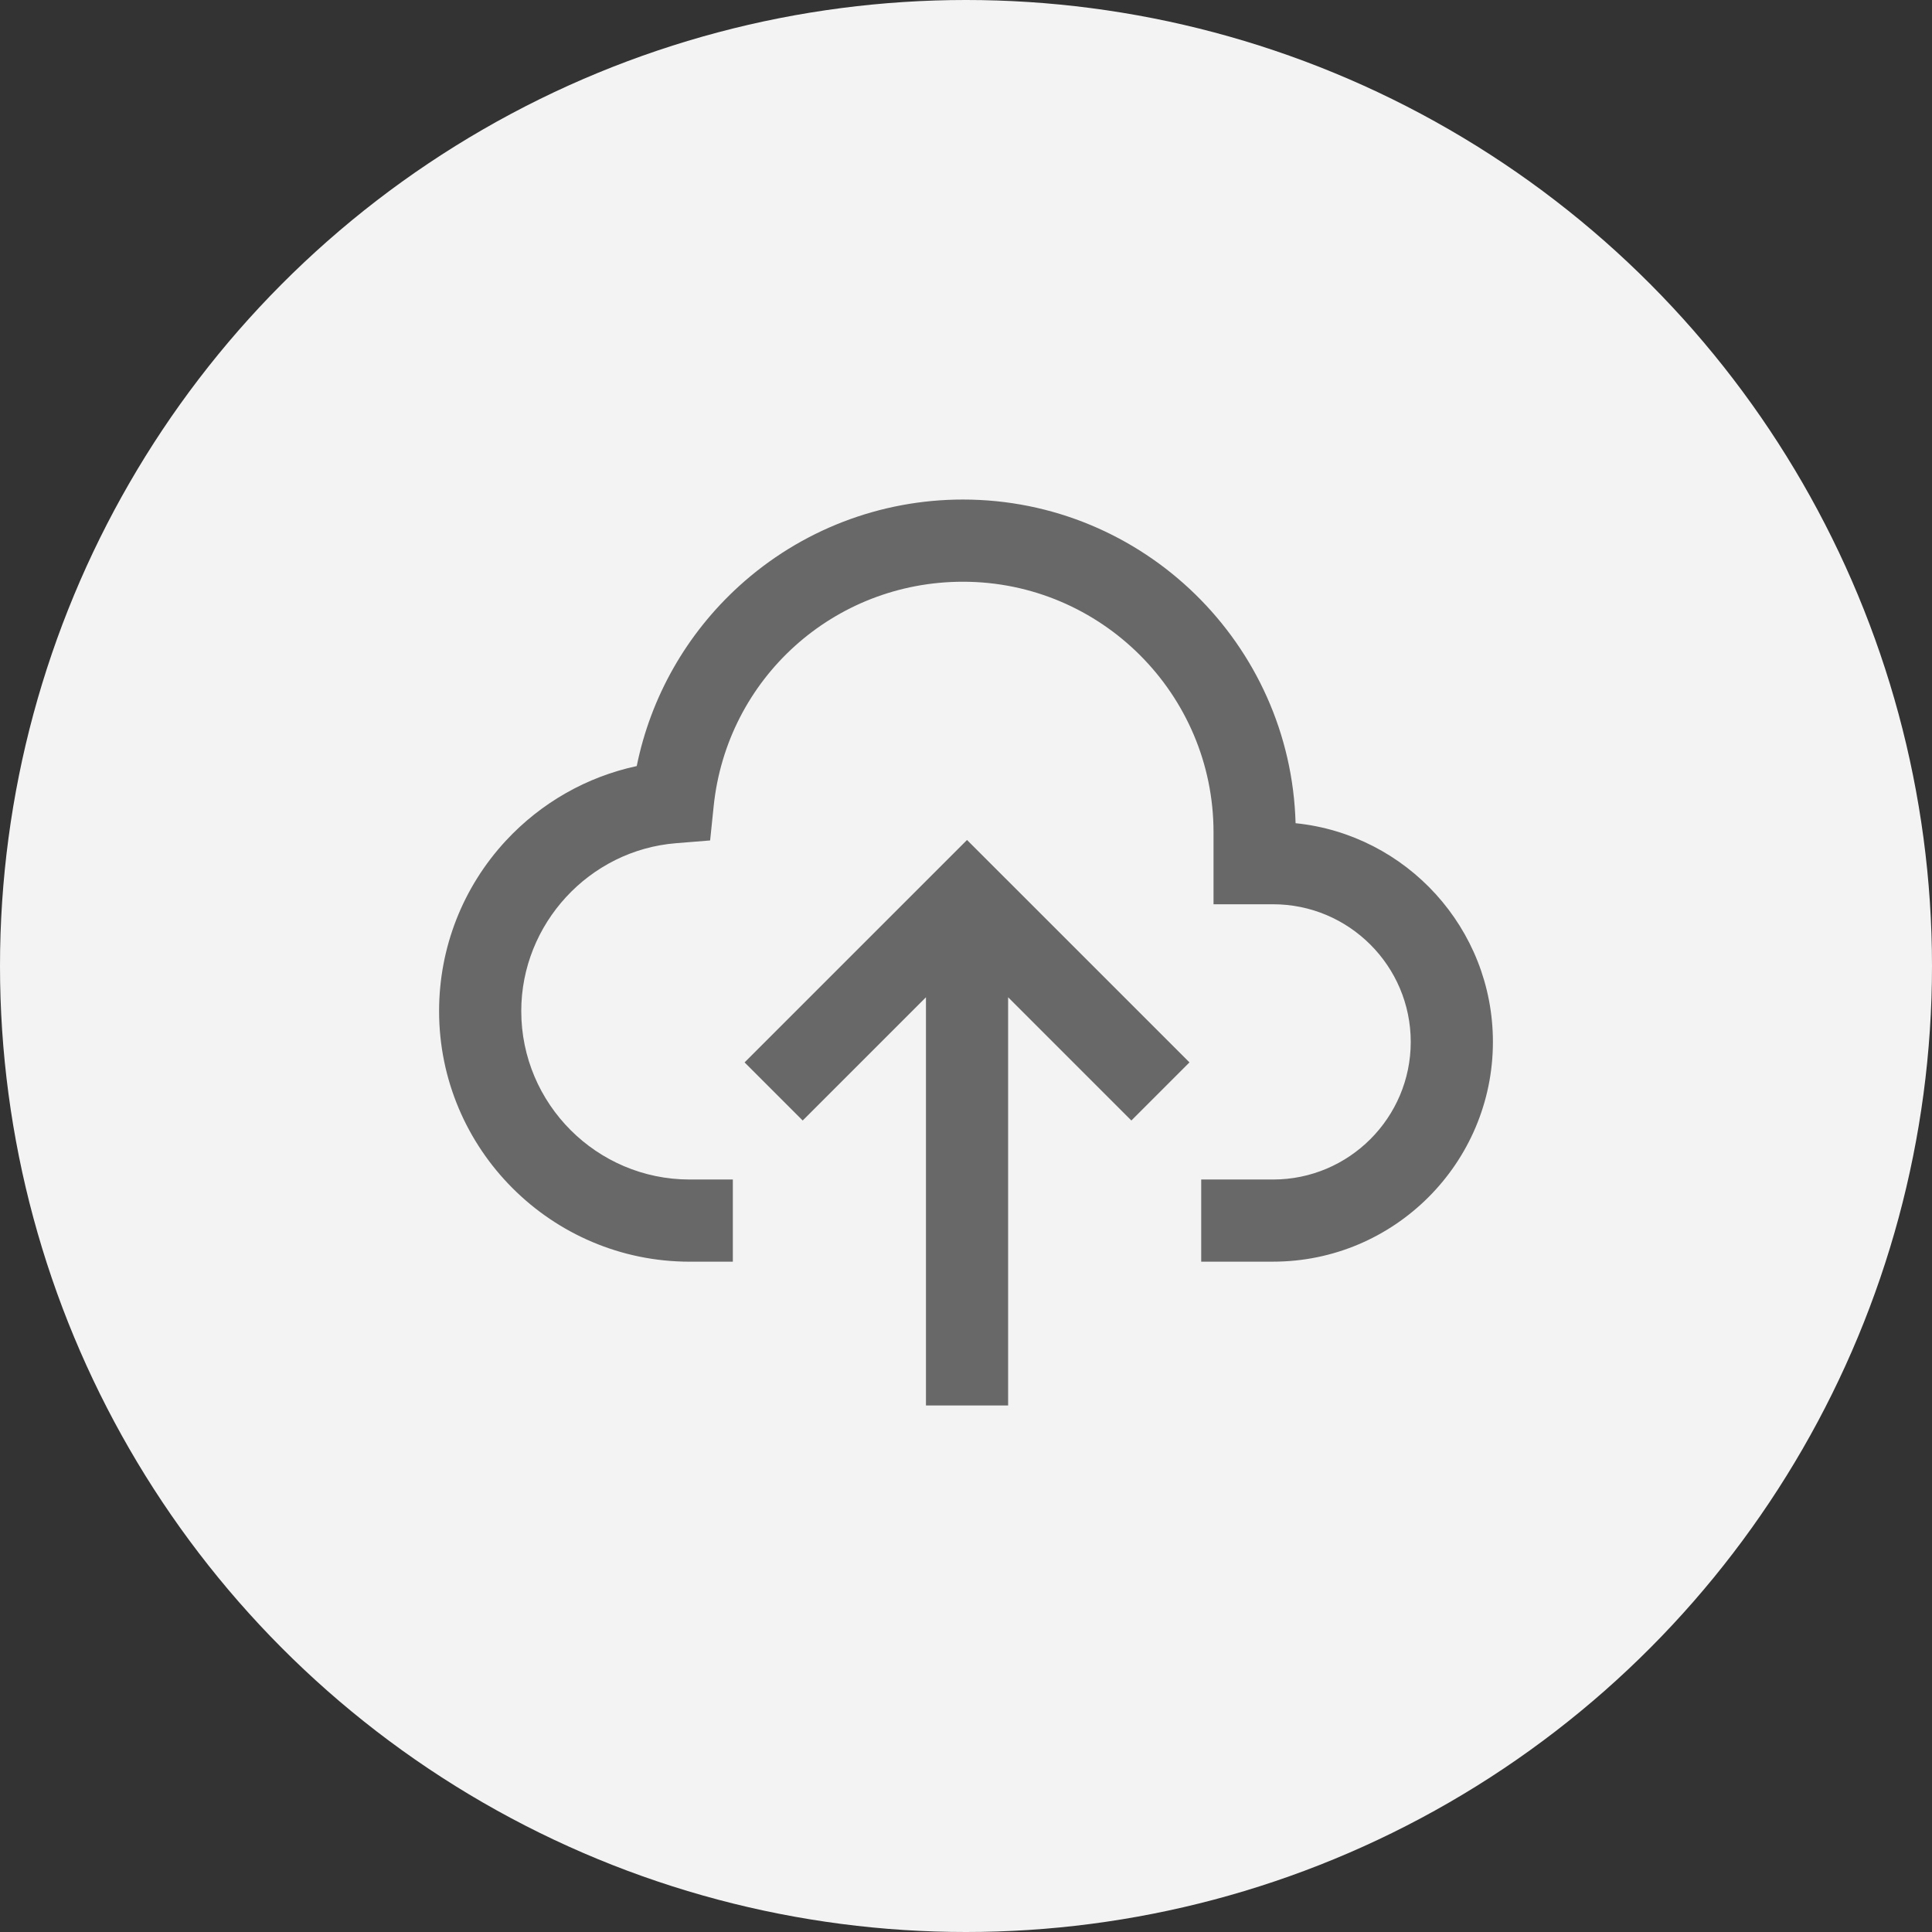 <svg xmlns="http://www.w3.org/2000/svg" width="66" height="66" viewBox="0 0 66 66">
    <rect x="0" y="0" width="66" height="66" fill="#333333" stroke="none"/>
    <g fill="none" fill-rule="evenodd">
        <g>
            <g>
                <g transform="translate(-608 -293) translate(345 170) translate(263 123)">
                    <circle cx="33" cy="33" r="33" fill="#F3F3F3"/>
                    <g fill="#686868" fill-rule="nonzero">
                        <path d="M18.035 11.695L10.436 19.293 12.421 21.278 16.632 17.068 16.632 31.013 19.439 31.013 19.439 17.068 23.649 21.278 25.634 19.293z" transform="translate(15 17)"/>
                        <path d="M29.259 11.122C29.093 4.997 24.059.065 17.895.065c-2.832 0-5.545 1.048-7.64 2.95C8.45 4.655 7.23 6.81 6.752 9.17c-1.706.367-3.264 1.25-4.469 2.548C.811 13.306 0 15.373 0 17.54c0 4.72 3.84 8.561 8.561 8.561h1.474v-2.807H8.553c-3.169-.004-5.746-2.584-5.746-5.754 0-2.979 2.323-5.498 5.287-5.735l1.165-.094.12-1.162c.449-4.376 4.11-7.676 8.516-7.676 4.72 0 8.561 3.84 8.561 8.562v2.456h2.035c2.593 0 4.702 2.109 4.702 4.702 0 2.592-2.11 4.701-4.702 4.701h-2.456V26.1h2.456c4.14 0 7.509-3.368 7.509-7.508 0-3.882-2.96-7.085-6.741-7.47z" transform="translate(15 17)"/>
                    </g>
                </g>
            </g>
        </g>
    </g>
</svg>
